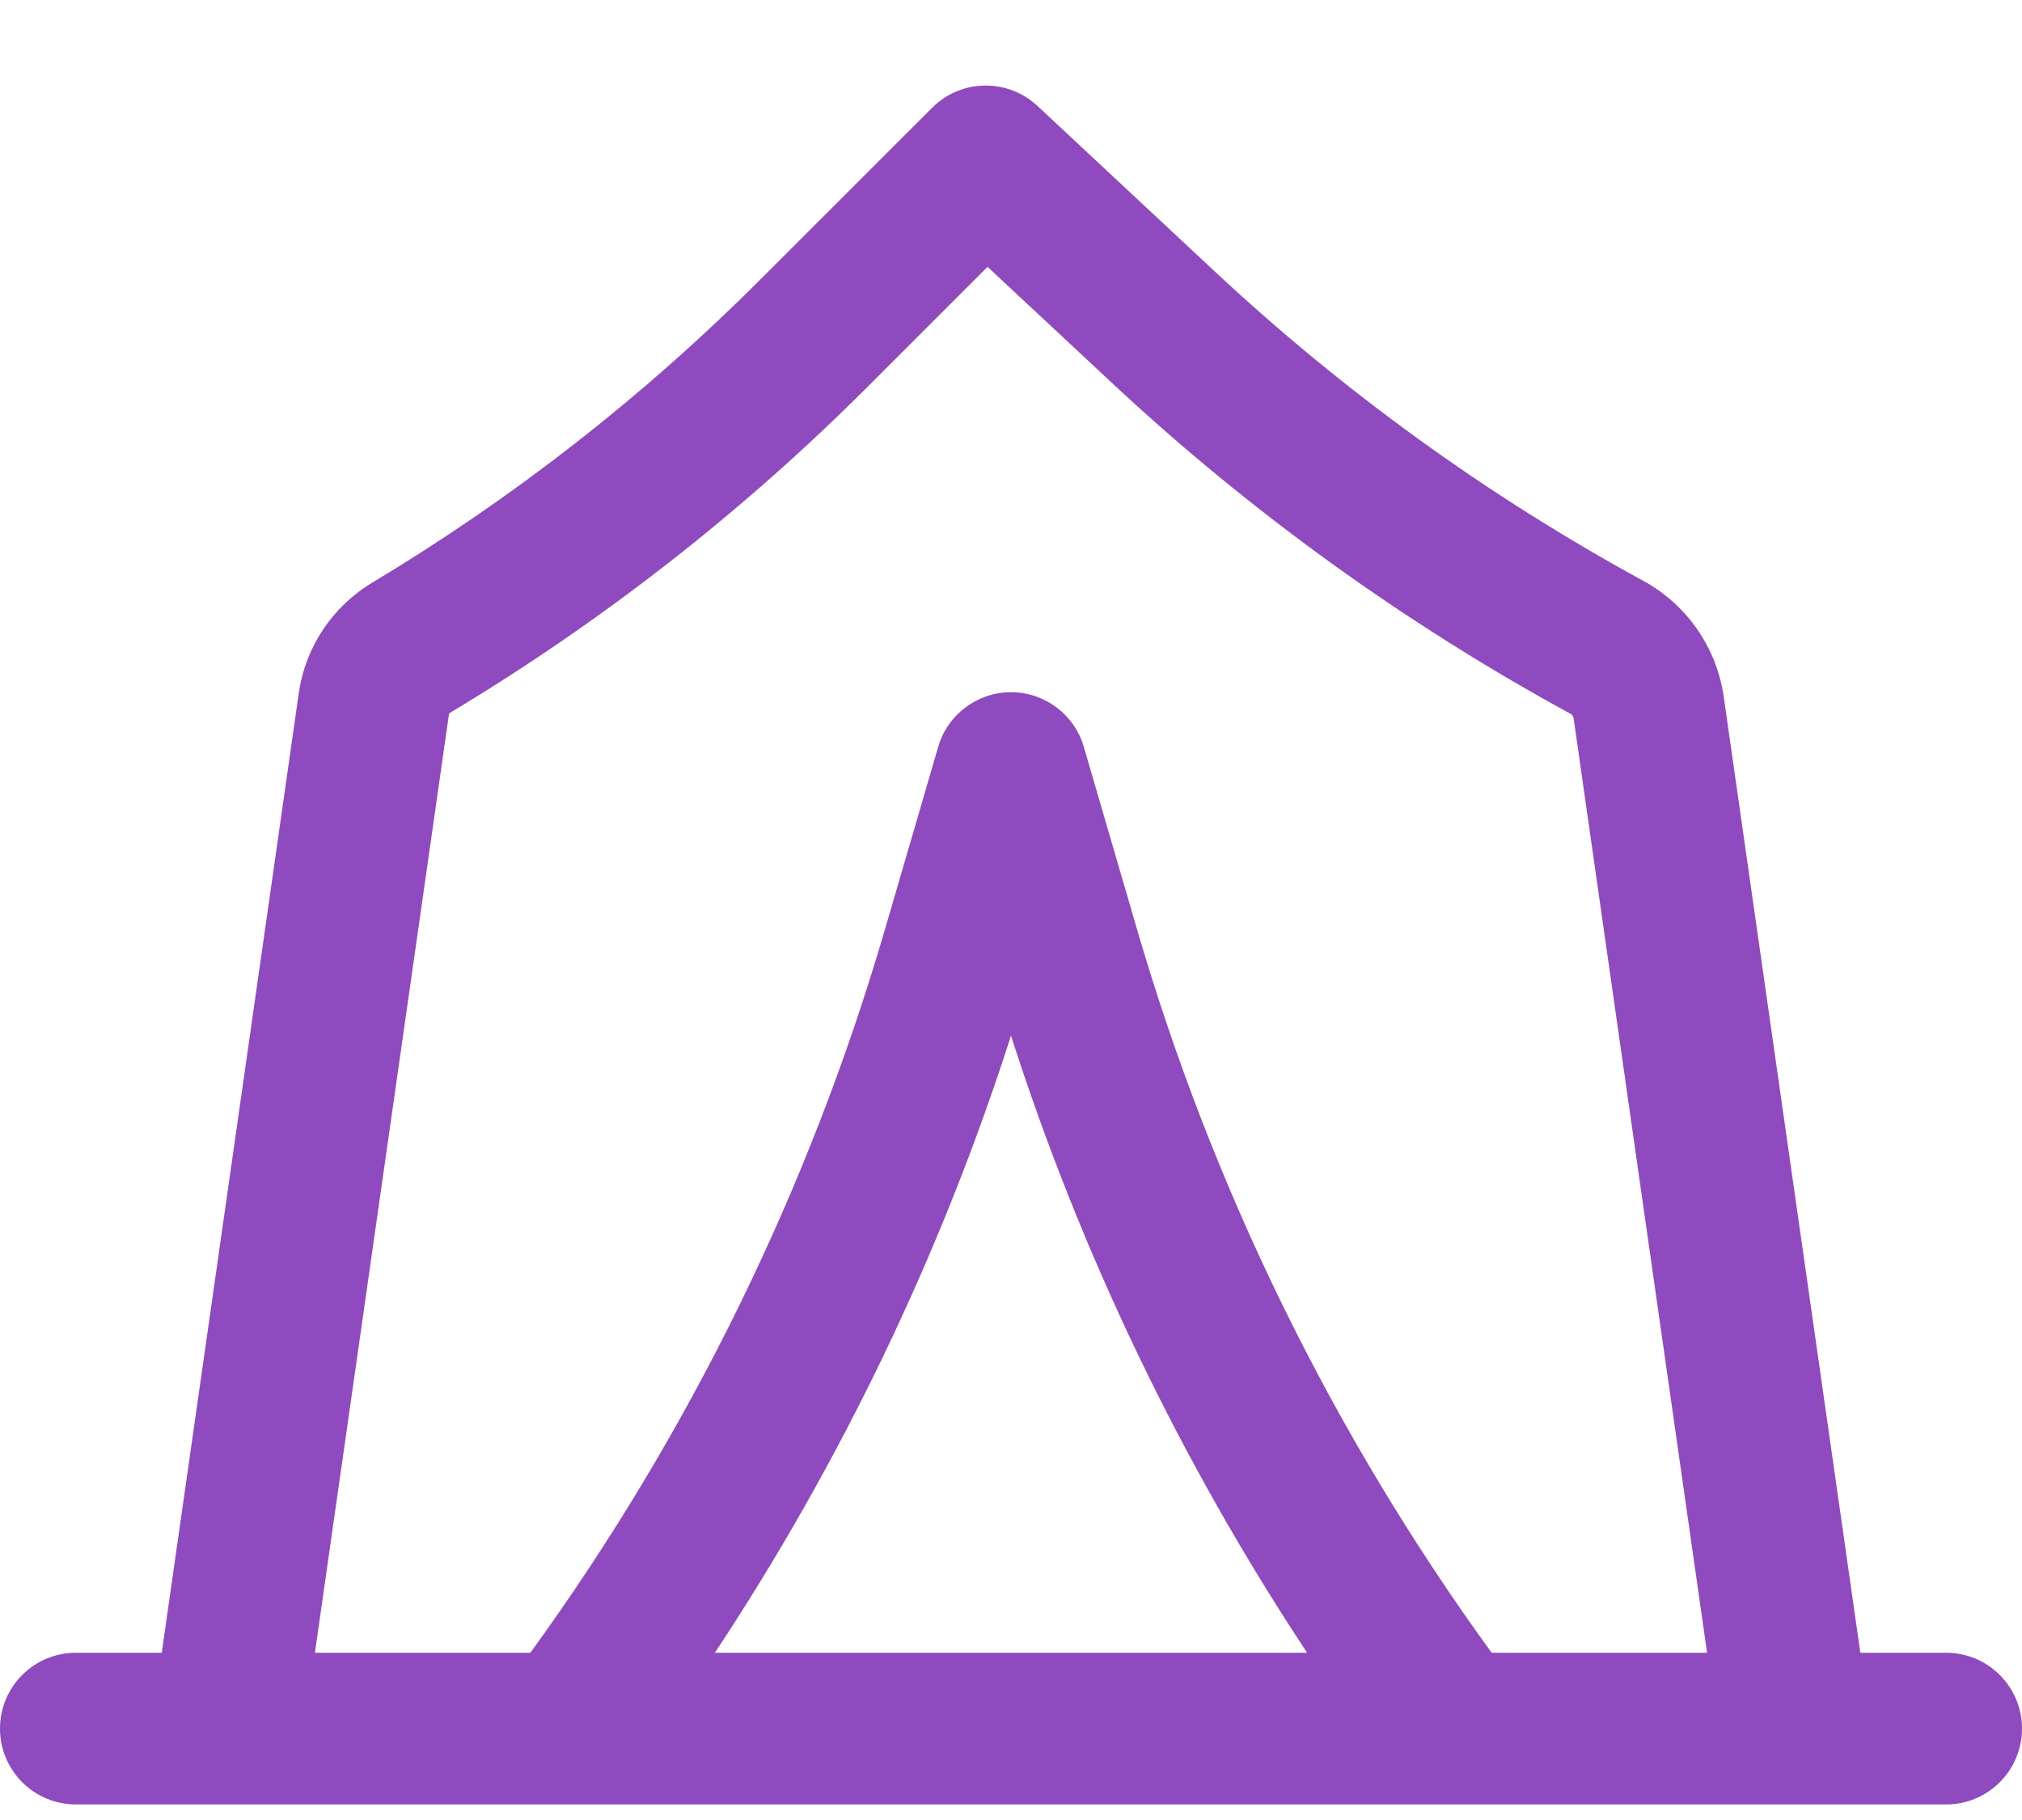 <svg width="20" height="18" viewBox="0 0 20 18" fill="none" xmlns="http://www.w3.org/2000/svg">
<path d="M9.22 1.066C9.505 0.78 9.966 0.772 10.262 1.048L12.018 2.687C13.296 3.88 14.719 4.907 16.253 5.744C16.685 5.979 16.98 6.405 17.05 6.892L18.401 16.346H19.25C19.664 16.346 20 16.682 20 17.096C20 17.51 19.664 17.846 19.25 17.846H0.75C0.336 17.846 0 17.51 0 17.096C0 16.682 0.336 16.346 0.75 16.346H1.6L2.955 6.856C3.02 6.401 3.287 6 3.681 5.763C5.078 4.925 6.368 3.918 7.52 2.765L9.22 1.066ZM3.115 16.346H5.246C6.818 14.18 8.005 11.758 8.755 9.186L9.28 7.386C9.373 7.066 9.667 6.846 10 6.846C10.333 6.846 10.627 7.066 10.72 7.386L11.245 9.186C11.995 11.758 13.182 14.18 14.754 16.346H16.885L15.565 7.104C15.562 7.085 15.551 7.069 15.535 7.06C13.89 6.163 12.364 5.062 10.995 3.784L9.768 2.639L8.581 3.826C7.342 5.065 5.955 6.148 4.452 7.049C4.446 7.053 4.441 7.06 4.44 7.068L3.115 16.346ZM12.929 16.346C11.679 14.456 10.693 12.403 10 10.243C9.307 12.403 8.321 14.456 7.071 16.346H12.929Z" fill="#8F4ABF"/>
</svg>
